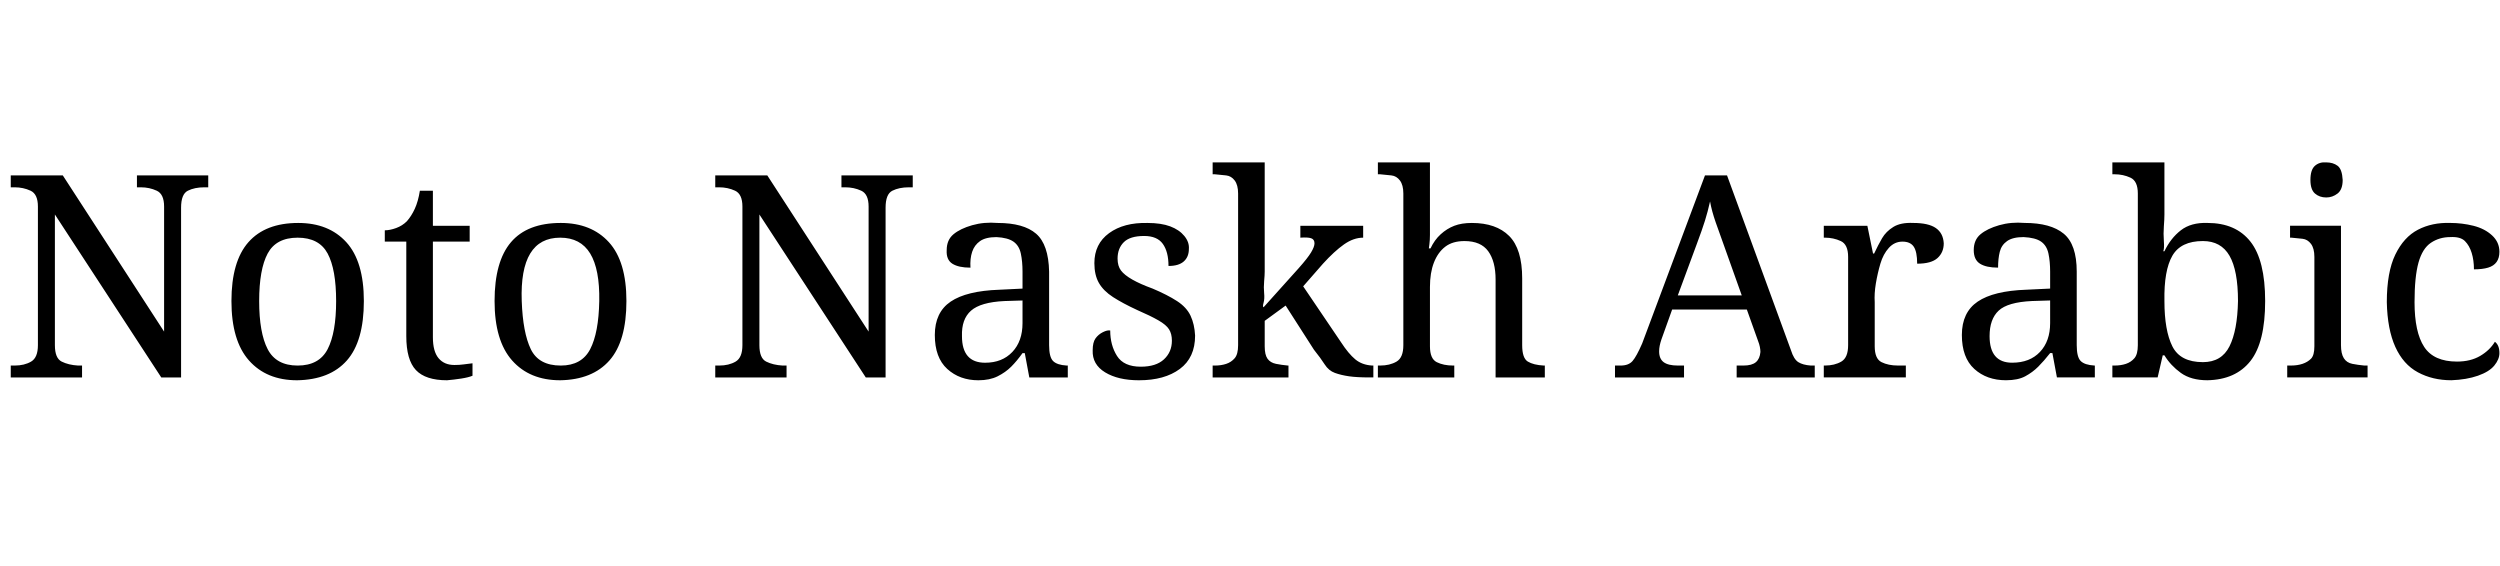 <svg id="fnt-Noto Naskh Arabic" viewBox="0 0 4418 1000" xmlns="http://www.w3.org/2000/svg"><path id="noto-naskh-arabic" class="f" d="M145 667h-126v-21h7q17 0 29-7t12-29v-245q0-22-13-28t-28-6h-7v-21h92l179 276v-221q0-22-13-28t-28-6h-7v-21h126v21h-7q-17 0-29 6t-12 30v300h-35l-188-288v231q0 23 12 29t29 7h7v21m380 5q-54 0-85-35t-31-105q0-70 30-104t88-34q54 0 85 34t31 104q0 71-30 105t-88 35m1-26q38 0 53-29t15-85-15-84-53-28-53 28-15 84 15 85 53 29m264 26q-38 0-55-18t-17-60v-167h-38v-20q9 0 20-4t19-12q8-9 14-22t9-32h23v62h65v28h-65v169q0 25 10 37t28 12q9 0 16-1t16-2v22q-7 3-20 5t-25 3m200 0q-54 0-85-35t-31-105q0-70 29-104t88-34q54 0 85 34t31 104q0 71-30 105t-87 35m1-26q37 0 52-29t16-85-16-84-53-28-53 28-15 84 16 85 53 29m399 21h-126v-21h7q17 0 29-7t12-29v-245q0-22-13-28t-28-6h-7v-21h92l179 276v-221q0-22-13-28t-28-6h-7v-21h126v21h-7q-17 0-29 6t-12 30v300h-35l-188-288v231q0 23 12 29t29 7h7v21m339 5q-33 0-55-20t-22-60q0-40 28-59t86-21l41-2v-30q0-18-3-32t-13-21-30-8q-19 0-29 7t-14 19-3 28q-21 0-32-7t-10-24q0-18 12-28t33-16 45-4q46 0 68 19t23 67v130q0 21 7 28t24 8h2v21h-68l-8-43h-4q-10 14-20 24t-24 17-34 7m12-31q30 0 48-19t18-51v-40l-32 1q-42 2-59 17t-16 45q0 47 41 47m272 31q-37 0-60-14t-22-39q0-14 5-21t13-11 13-3q0 26 12 45t42 19q27 0 41-13t14-33q0-12-5-20t-19-16-37-18q-26-12-43-23t-25-25-8-35q0-34 26-53t68-18q24 0 40 6t25 17 8 23q0 14-9 22t-27 8q0-25-10-39t-33-14q-25 0-36 11t-11 29q0 13 6 21t20 16 36 16q26 11 43 22t24 26 8 35q0 39-27 59t-72 20m264-5h-134v-21h4q11 0 20-3t15-10 6-23v-268q0-15-6-23t-15-9-20-2h-4v-21h92v193q0 6-1 17t0 21-1 17 0 8l62-69q16-18 22-28t6-16q0-7-6-9t-19-1v-21h111v21q-17 0-34 12t-37 34l-35 40 67 99q13 20 25 30t30 11h2v21h-7q-22 0-36-2t-25-6-18-15-19-26l-50-78-37 27v45q0 15 5 22t15 9 21 3h1v21m293 0h-135v-21h4q17 0 29-7t12-29v-268q0-15-6-23t-15-9-20-2h-4v-21h92v110q0 9 0 18t-1 17-1 7h3q7-15 18-25t24-15 31-5q43 0 66 23t23 75v118q0 23 10 29t28 7h2v21h-87v-173q0-32-13-50t-42-18q-21 0-34 10t-20 28-7 43v105q0 22 12 28t29 6h2v21m406 0h-122v-21h10q14 0 21-8t17-31l111-297h39l113 309q5 16 13 21t22 6h7v21h-138v-21h12q15 0 22-6t8-18q0-4-1-9t-3-10l-20-56h-132l-19 53q-2 6-3 11t-1 10q0 13 8 19t25 6h11v21m23-237l-34 92h113l-31-87q-8-22-15-42t-10-37q-4 18-9 34t-14 40m369 237h-145v-21h2q17 0 29-7t12-29v-156q0-22-13-28t-28-6h-2v-21h77l10 49h2q7-15 14-27t20-20 35-7q27 0 40 9t14 27q0 16-11 26t-36 10q0-21-6-30t-20-9q-14 0-24 11t-15 28-8 35-2 33v78q0 22 12 28t29 6h14v21m177 5q-34 0-56-20t-22-60q0-40 28-59t86-21l42-2v-30q0-18-3-32t-13-21-31-8q-19 0-29 7t-13 19-3 28q-21 0-32-7t-11-24q0-18 12-28t33-16 45-4q46 0 69 19t23 67v130q0 21 7 28t24 8h1v21h-67l-8-43h-4q-11 14-21 24t-23 17-34 7m11-31q31 0 49-19t18-51v-40l-32 1q-43 2-59 17t-16 45q0 47 40 47m345 31q-29 0-47-13t-29-31h-3l-9 39h-80v-21h4q11 0 20-3t15-10 6-23v-268q0-22-13-28t-28-6h-4v-21h92v92q0 8-1 21t0 26-1 18h2q11-23 29-37t47-13q50 0 76 33t26 105q0 73-26 106t-76 34m-8-32q33 0 47-28t15-80q0-54-15-80t-47-26q-39 0-54 26t-14 80q0 52 14 80t54 28m291 27h-142v-21h7q11 0 20-3t15-9 6-22v-158q0-15-6-23t-15-9-20-2h-2v-21h90v211q0 15 5 23t15 10 21 3h6v21m-73-318q-12 0-20-7t-8-24q0-18 8-25t20-6q12 0 20 6t9 25q0 17-9 24t-20 7m221 323q-33 0-59-14t-40-45-15-79q0-53 15-84t40-44 57-12q21 0 41 5t33 17 13 29q0 11-5 18t-15 10-25 3q0-16-4-29t-12-21-26-7q-19 0-34 10t-22 35-7 70q0 53 17 79t58 26q24 0 41-10t26-25q4 3 6 8t2 12q0 11-9 22t-29 18-47 8" />
</svg>